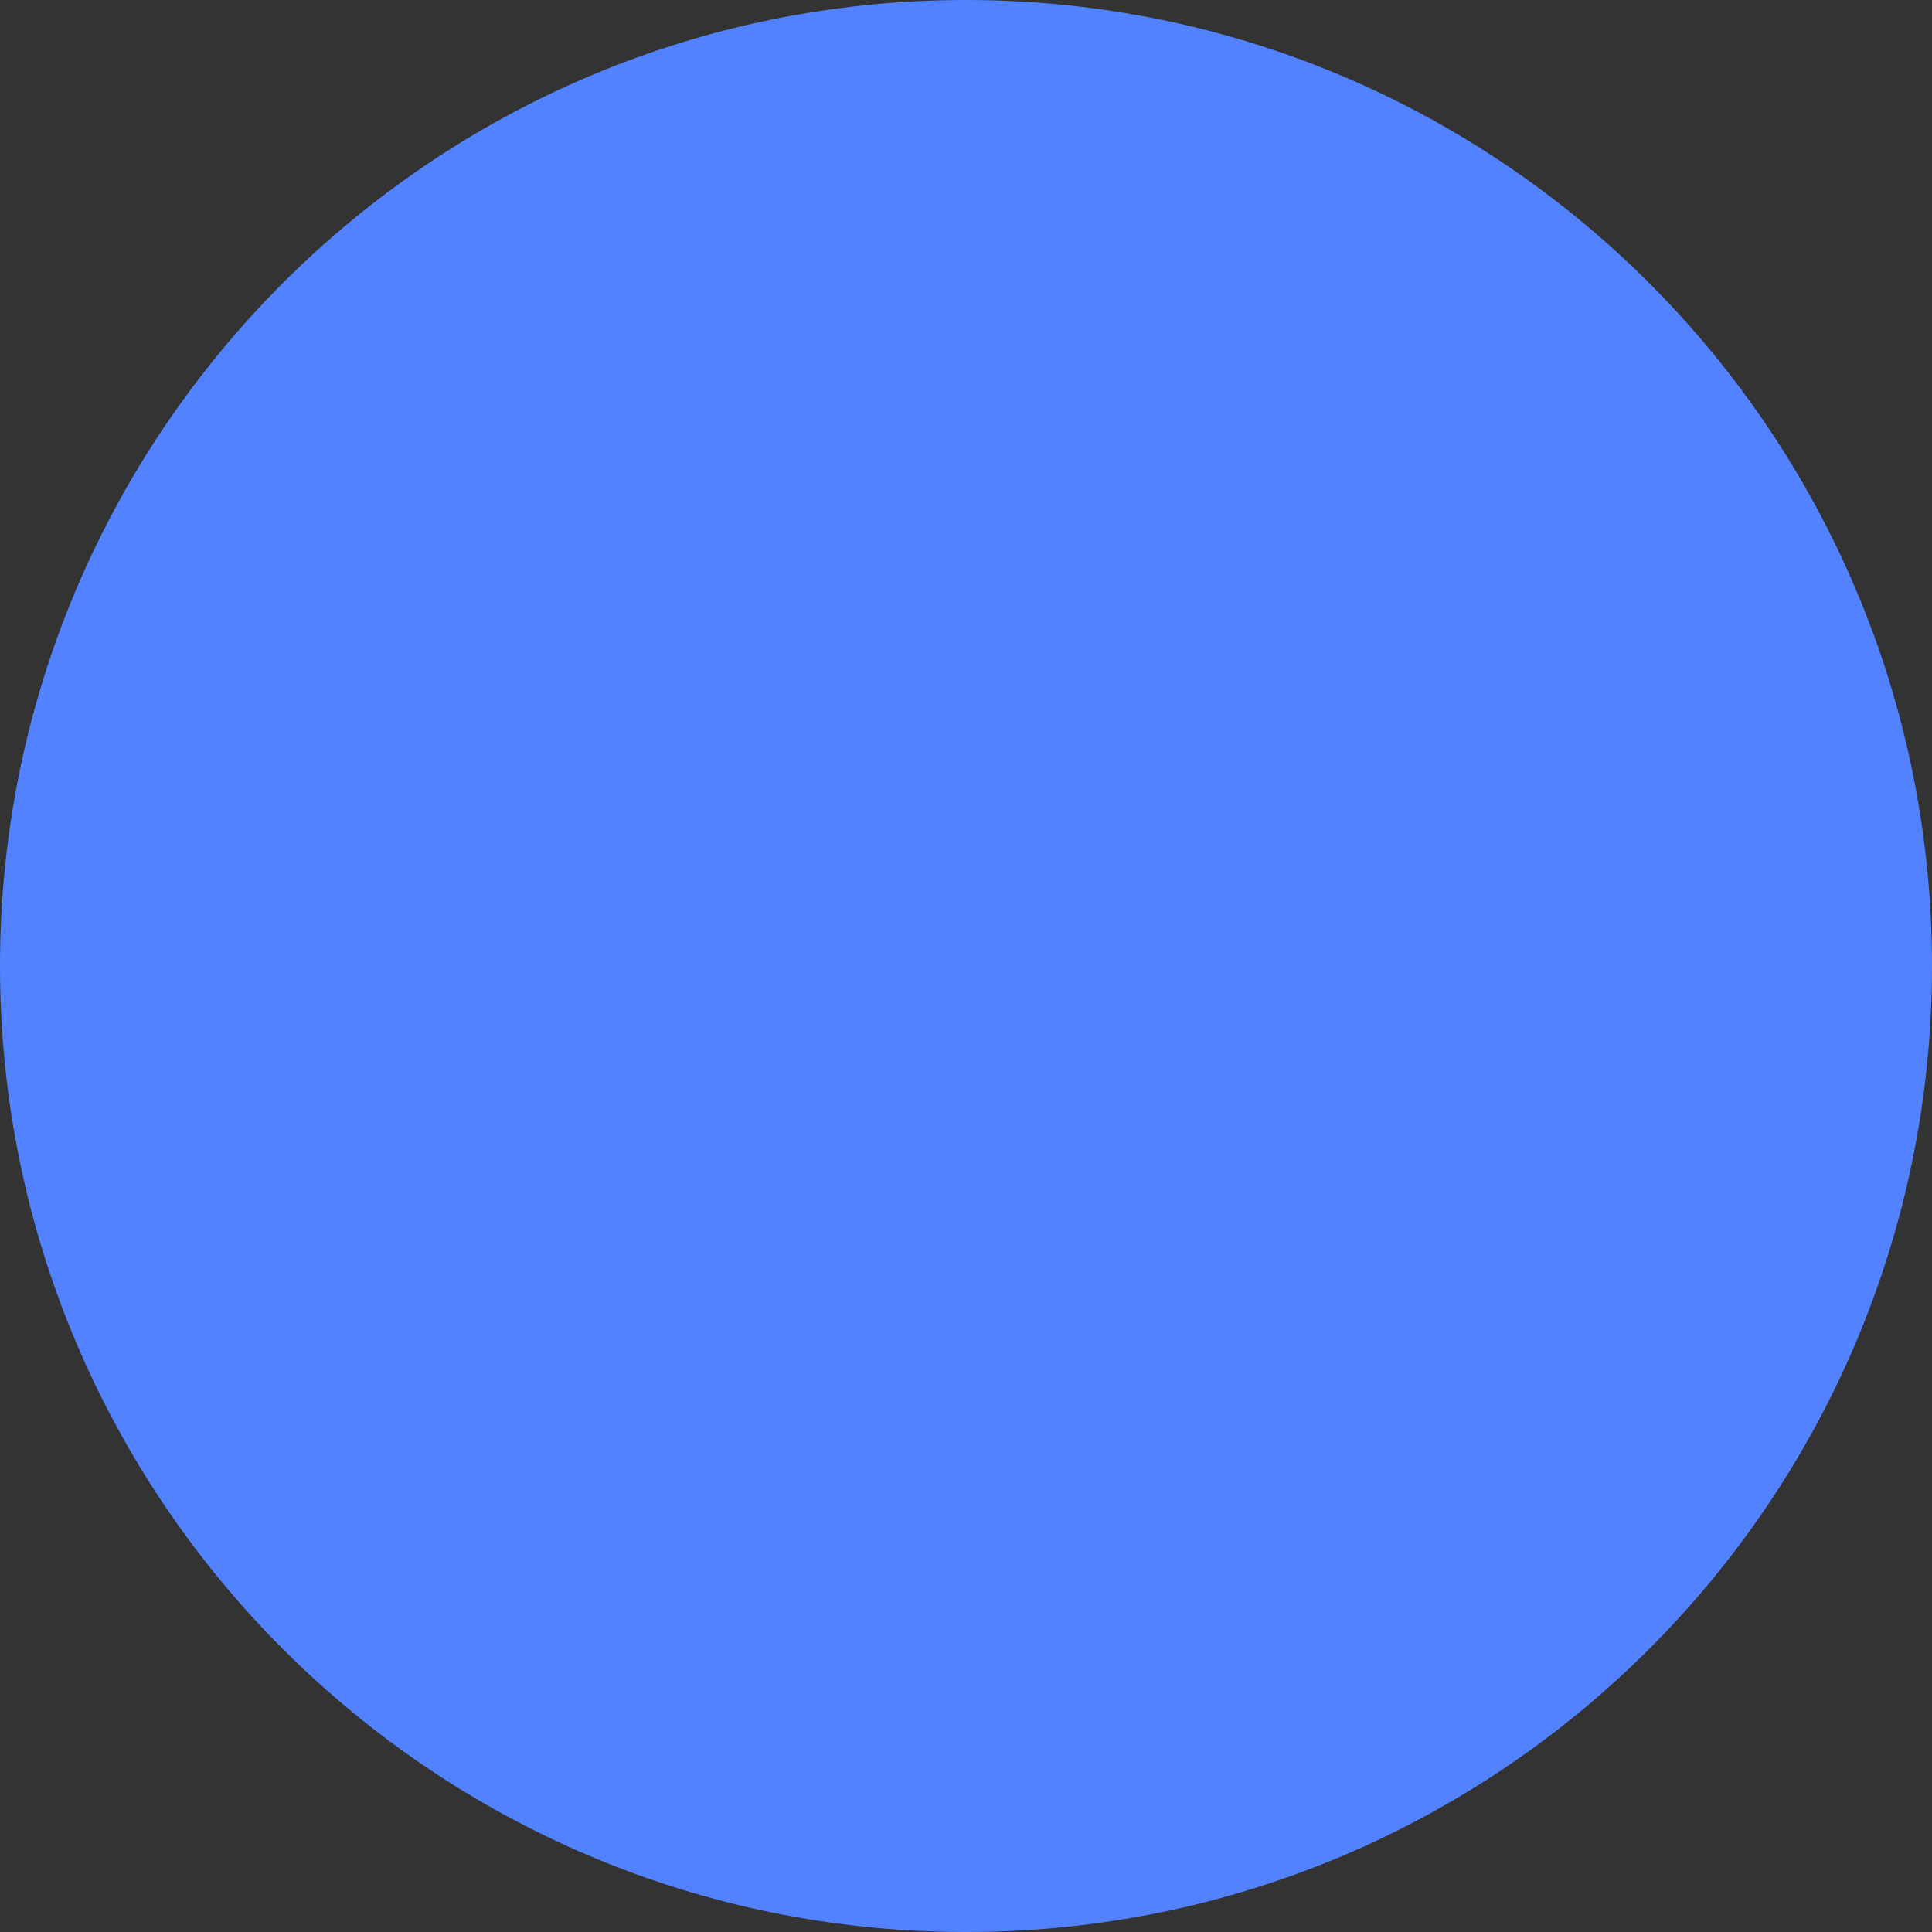 <svg width="130" height="130" viewBox="0 0 130 130" fill="none" xmlns="http://www.w3.org/2000/svg">
    <rect x="0" y="0" width="130" height="130" fill="#333333" stroke="none"/>
    <rect x="33" y="85" width="10" height="15" fill="white"/>
    <rect x="33" y="67" width="10" height="15" fill="white"/>
    <rect x="33" y="49" width="10" height="15" fill="white"/>
    <path d="M33 31H43V46H33V31Z" fill="white"/>
    <rect x="48" y="31" width="15" height="15" fill="white"/>
    <path d="M89 31H104V46H89V31Z" fill="white"/>
    <rect x="89" y="49" width="15" height="15" fill="white"/>
    <rect x="89" y="67" width="15" height="15" fill="white"/>
    <rect x="89" y="85" width="15" height="15" fill="white"/>
    <path d="M68 31H83V46H68V31Z" fill="white"/>
    <rect x="68" y="49" width="15" height="15" fill="white"/>
    <rect x="68" y="67" width="15" height="15" fill="white"/>
    <rect x="68" y="85" width="15" height="15" fill="white"/>
    <g style="mix-blend-mode:lighten">
        <path d="M130 65C130 100.899 100.899 130 65 130C29.102 130 0 100.899 0 65C0 29.102 29.102 0 65 0C100.899 0 130 29.102 130 65Z" fill="#5282FF"/>
    </g>
</svg>
